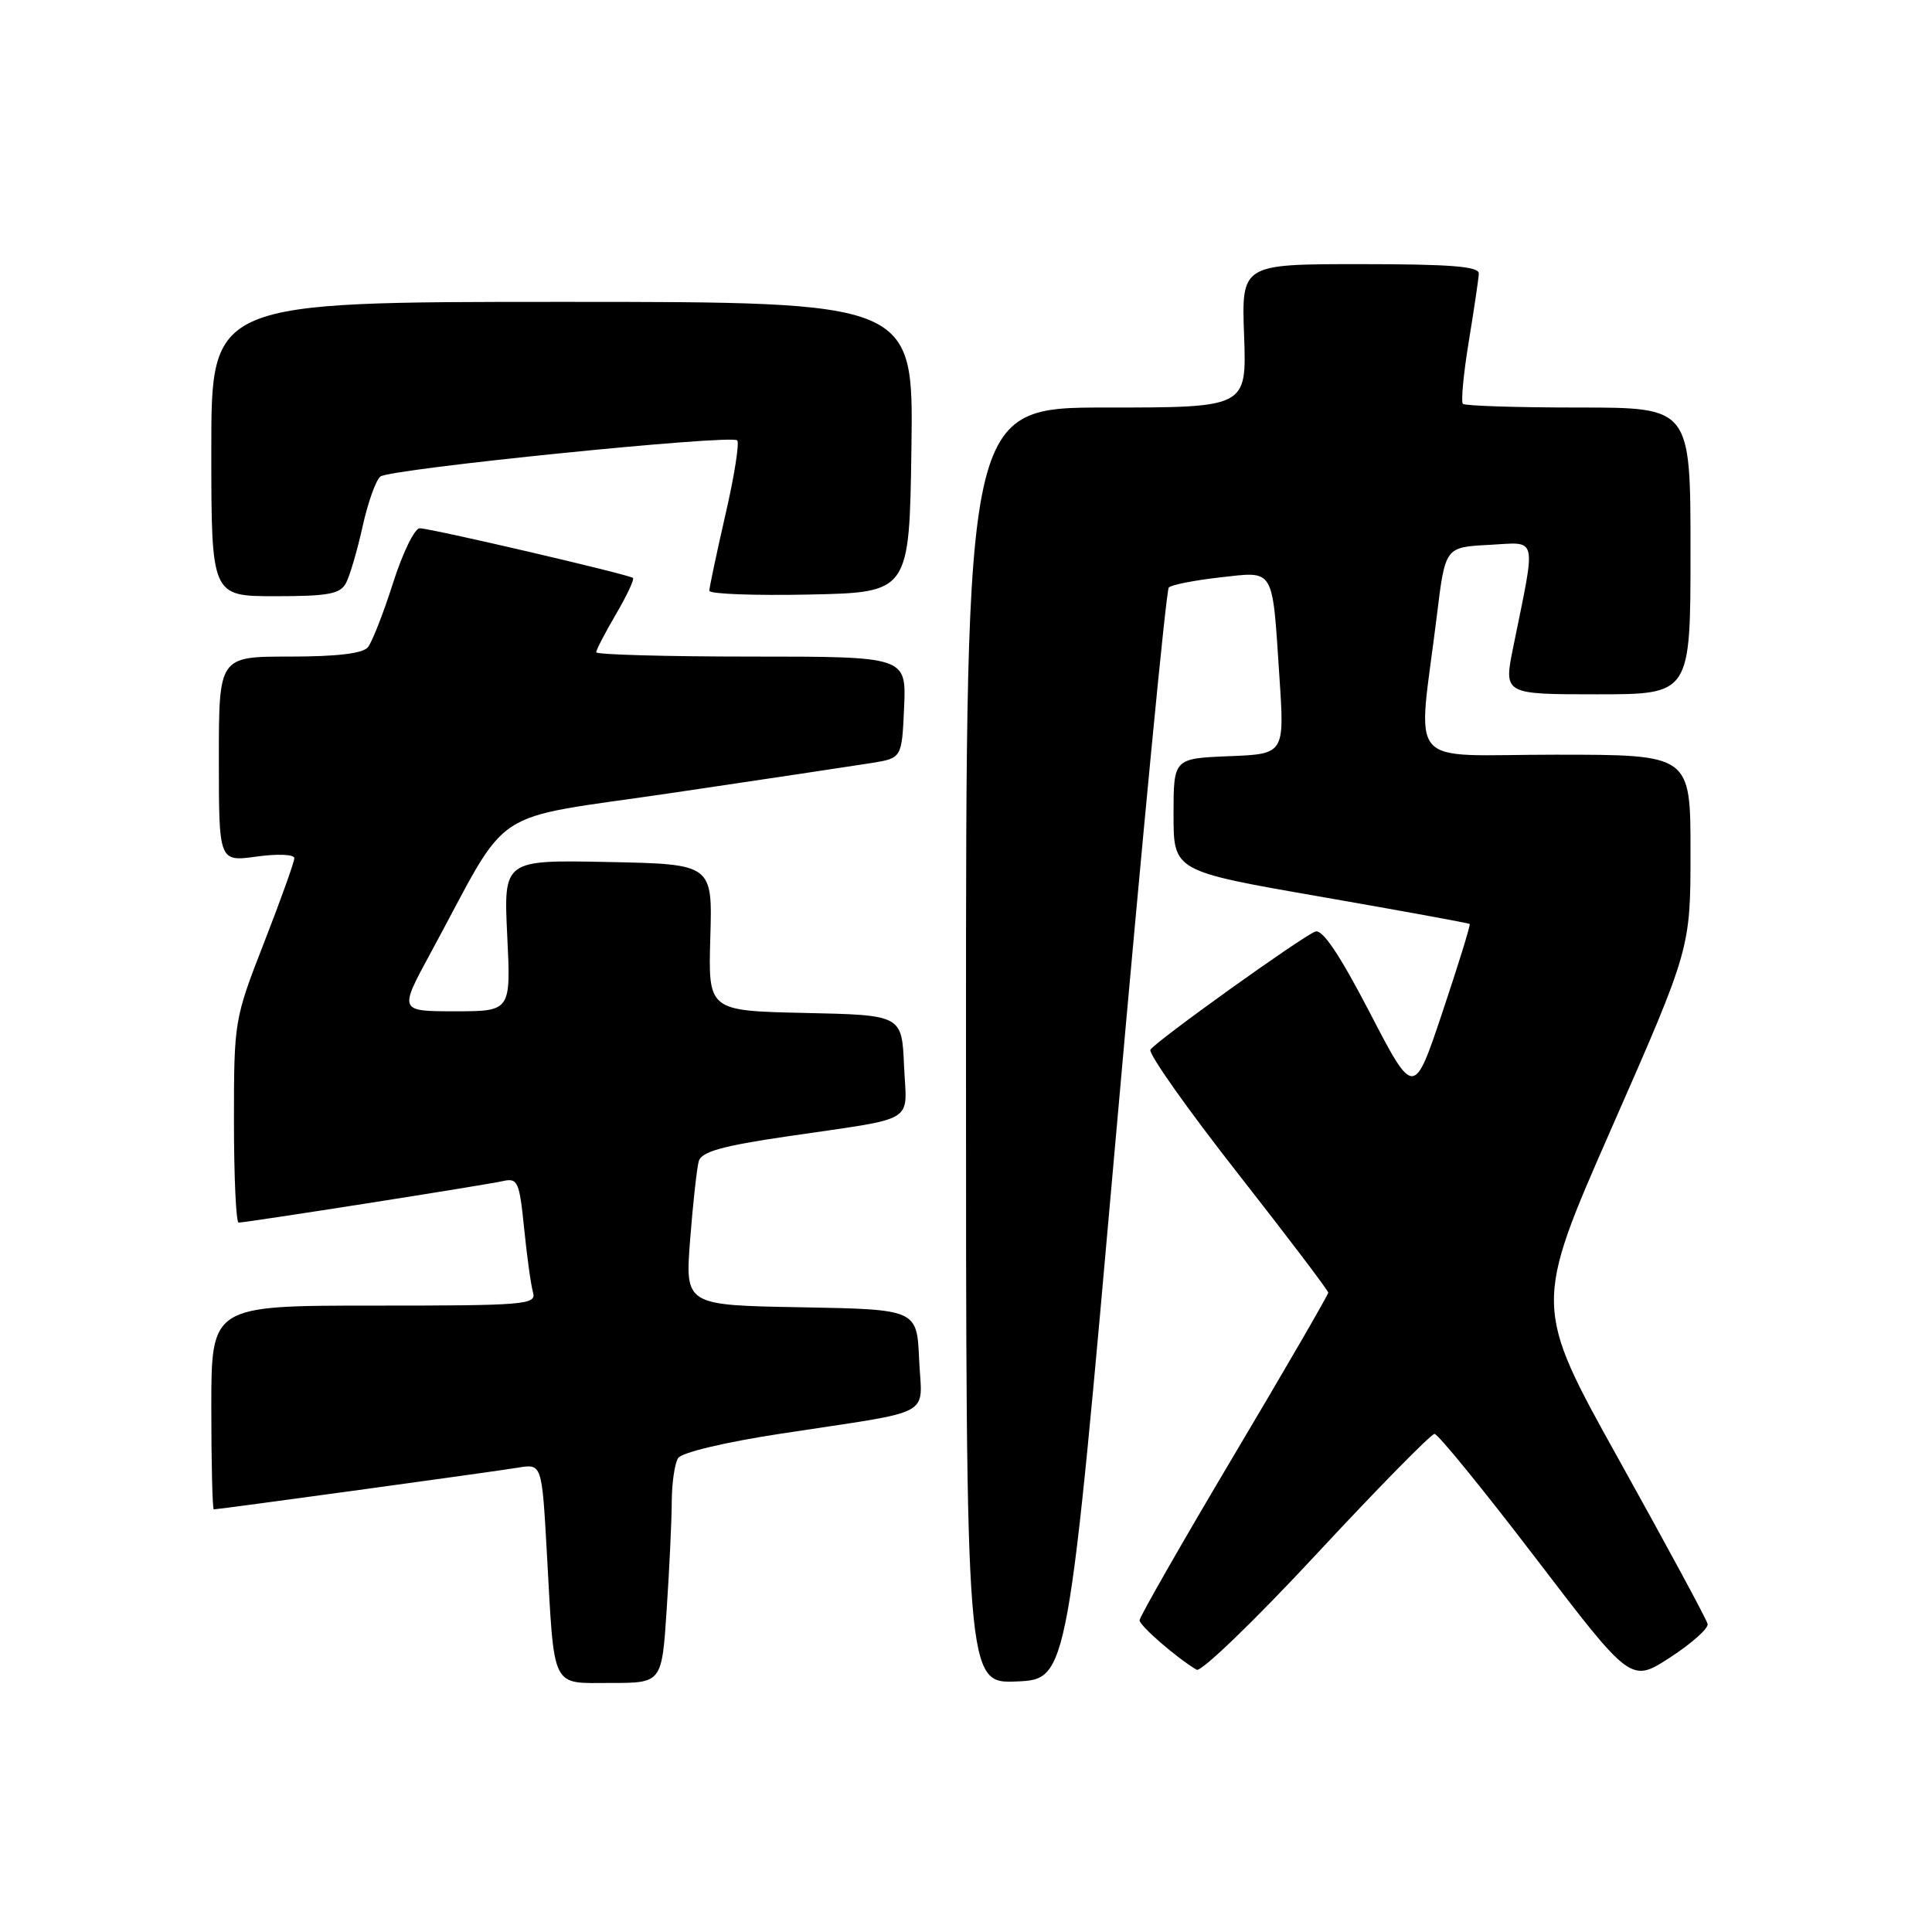 <?xml version="1.0" encoding="UTF-8" standalone="no"?>
<!DOCTYPE svg PUBLIC "-//W3C//DTD SVG 1.1//EN" "http://www.w3.org/Graphics/SVG/1.1/DTD/svg11.dtd" >
<svg xmlns="http://www.w3.org/2000/svg" xmlns:xlink="http://www.w3.org/1999/xlink" version="1.1" viewBox="0 0 256 256">
 <g >
 <path fill="currentColor"
d=" M 88.34 213.25 C 88.70 207.89 89.00 201.47 89.01 199.00 C 89.02 196.53 89.40 193.92 89.85 193.21 C 90.32 192.46 96.09 191.09 103.58 189.95 C 124.23 186.79 122.14 187.92 121.79 180.16 C 121.50 173.50 121.50 173.50 106.13 173.22 C 90.77 172.95 90.77 172.95 91.45 164.22 C 91.82 159.43 92.34 154.76 92.59 153.86 C 92.95 152.61 95.69 151.84 104.28 150.58 C 121.81 148.00 120.14 149.01 119.79 141.22 C 119.50 134.50 119.50 134.50 106.67 134.22 C 93.84 133.94 93.84 133.94 94.12 124.22 C 94.41 114.50 94.41 114.50 80.57 114.22 C 66.73 113.94 66.73 113.94 67.21 123.97 C 67.70 134.00 67.70 134.00 60.28 134.00 C 52.86 134.00 52.86 134.00 57.07 126.25 C 67.93 106.25 64.12 108.76 89.23 105.04 C 101.48 103.23 113.30 101.45 115.50 101.10 C 119.50 100.45 119.50 100.45 119.80 93.73 C 120.09 87.00 120.09 87.00 99.55 87.00 C 88.25 87.00 79.00 86.74 79.00 86.43 C 79.00 86.11 80.18 83.84 81.62 81.38 C 83.06 78.92 84.08 76.76 83.87 76.58 C 83.34 76.12 57.08 70.00 55.61 70.00 C 54.94 70.00 53.35 73.26 52.08 77.25 C 50.81 81.24 49.31 85.06 48.76 85.75 C 48.09 86.59 44.68 87.00 38.38 87.00 C 29.00 87.00 29.00 87.00 29.00 100.59 C 29.00 114.19 29.00 114.19 34.00 113.50 C 36.81 113.11 39.00 113.21 39.00 113.71 C 39.00 114.21 37.20 119.23 35.00 124.88 C 31.04 135.03 31.00 135.28 31.00 148.57 C 31.00 155.96 31.28 162.00 31.62 162.00 C 32.64 162.00 64.32 157.03 66.63 156.50 C 68.60 156.06 68.82 156.54 69.45 162.76 C 69.82 166.47 70.35 170.29 70.63 171.25 C 71.10 172.88 69.63 173.00 49.57 173.00 C 28.00 173.00 28.00 173.00 28.00 186.50 C 28.00 193.93 28.15 200.00 28.33 200.00 C 28.99 200.00 65.60 194.98 68.65 194.47 C 71.80 193.95 71.80 193.95 72.46 205.72 C 73.48 224.12 72.93 223.00 80.93 223.00 C 87.70 223.00 87.70 223.00 88.34 213.25 Z  M 147.87 150.50 C 151.37 110.90 154.52 78.21 154.87 77.85 C 155.22 77.49 158.27 76.89 161.65 76.51 C 168.97 75.70 168.56 75.01 169.53 89.70 C 170.21 99.91 170.21 99.91 162.85 100.20 C 155.50 100.50 155.50 100.50 155.50 107.96 C 155.50 115.43 155.50 115.43 175.00 118.82 C 185.72 120.69 194.61 122.31 194.74 122.43 C 194.87 122.54 193.26 127.77 191.16 134.03 C 187.35 145.43 187.35 145.43 181.50 134.17 C 177.49 126.45 175.22 123.08 174.28 123.44 C 172.40 124.17 153.14 137.97 152.44 139.09 C 152.13 139.59 157.31 146.92 163.94 155.38 C 170.57 163.84 176.00 171.00 176.00 171.28 C 176.00 171.56 170.38 181.27 163.50 192.84 C 156.62 204.42 151.00 214.25 151.00 214.69 C 151.00 215.42 155.91 219.68 158.56 221.25 C 159.14 221.60 166.28 214.71 174.43 205.94 C 182.58 197.17 189.63 190.00 190.08 190.00 C 190.54 190.00 196.58 197.42 203.51 206.49 C 216.11 222.99 216.11 222.99 221.30 219.62 C 224.16 217.76 226.40 215.77 226.27 215.18 C 226.14 214.59 220.89 204.88 214.61 193.59 C 203.18 173.06 203.18 173.06 213.59 149.37 C 224.00 125.68 224.00 125.68 224.00 112.84 C 224.00 100.00 224.00 100.00 206.12 100.00 C 185.87 100.00 187.84 102.32 190.40 81.50 C 191.50 72.50 191.50 72.50 197.30 72.20 C 203.85 71.86 203.57 70.64 200.51 85.75 C 199.24 92.00 199.24 92.00 211.62 92.00 C 224.00 92.00 224.00 92.00 224.00 73.00 C 224.00 54.00 224.00 54.00 209.17 54.00 C 201.01 54.00 194.11 53.78 193.84 53.51 C 193.57 53.24 193.92 49.53 194.62 45.26 C 195.32 40.99 195.92 36.94 195.95 36.25 C 195.99 35.30 192.21 35.00 180.25 35.00 C 164.50 35.00 164.50 35.00 164.85 44.50 C 165.19 54.00 165.19 54.00 146.60 54.00 C 128.00 54.00 128.00 54.00 128.00 138.55 C 128.00 223.09 128.00 223.09 134.75 222.80 C 141.50 222.50 141.50 222.50 147.87 150.50 Z  M 45.85 77.25 C 46.36 76.29 47.35 72.91 48.05 69.74 C 48.75 66.57 49.81 63.60 50.41 63.14 C 51.75 62.12 96.88 57.55 97.68 58.35 C 98.00 58.67 97.30 63.11 96.12 68.21 C 94.95 73.32 93.99 77.85 93.99 78.28 C 94.00 78.71 99.96 78.93 107.25 78.78 C 120.50 78.50 120.50 78.50 120.77 59.25 C 121.04 40.00 121.04 40.00 74.52 40.00 C 28.00 40.00 28.00 40.00 28.00 59.50 C 28.00 79.00 28.00 79.00 36.46 79.00 C 43.51 79.00 45.08 78.71 45.85 77.25 Z "/>
</g>
</svg>